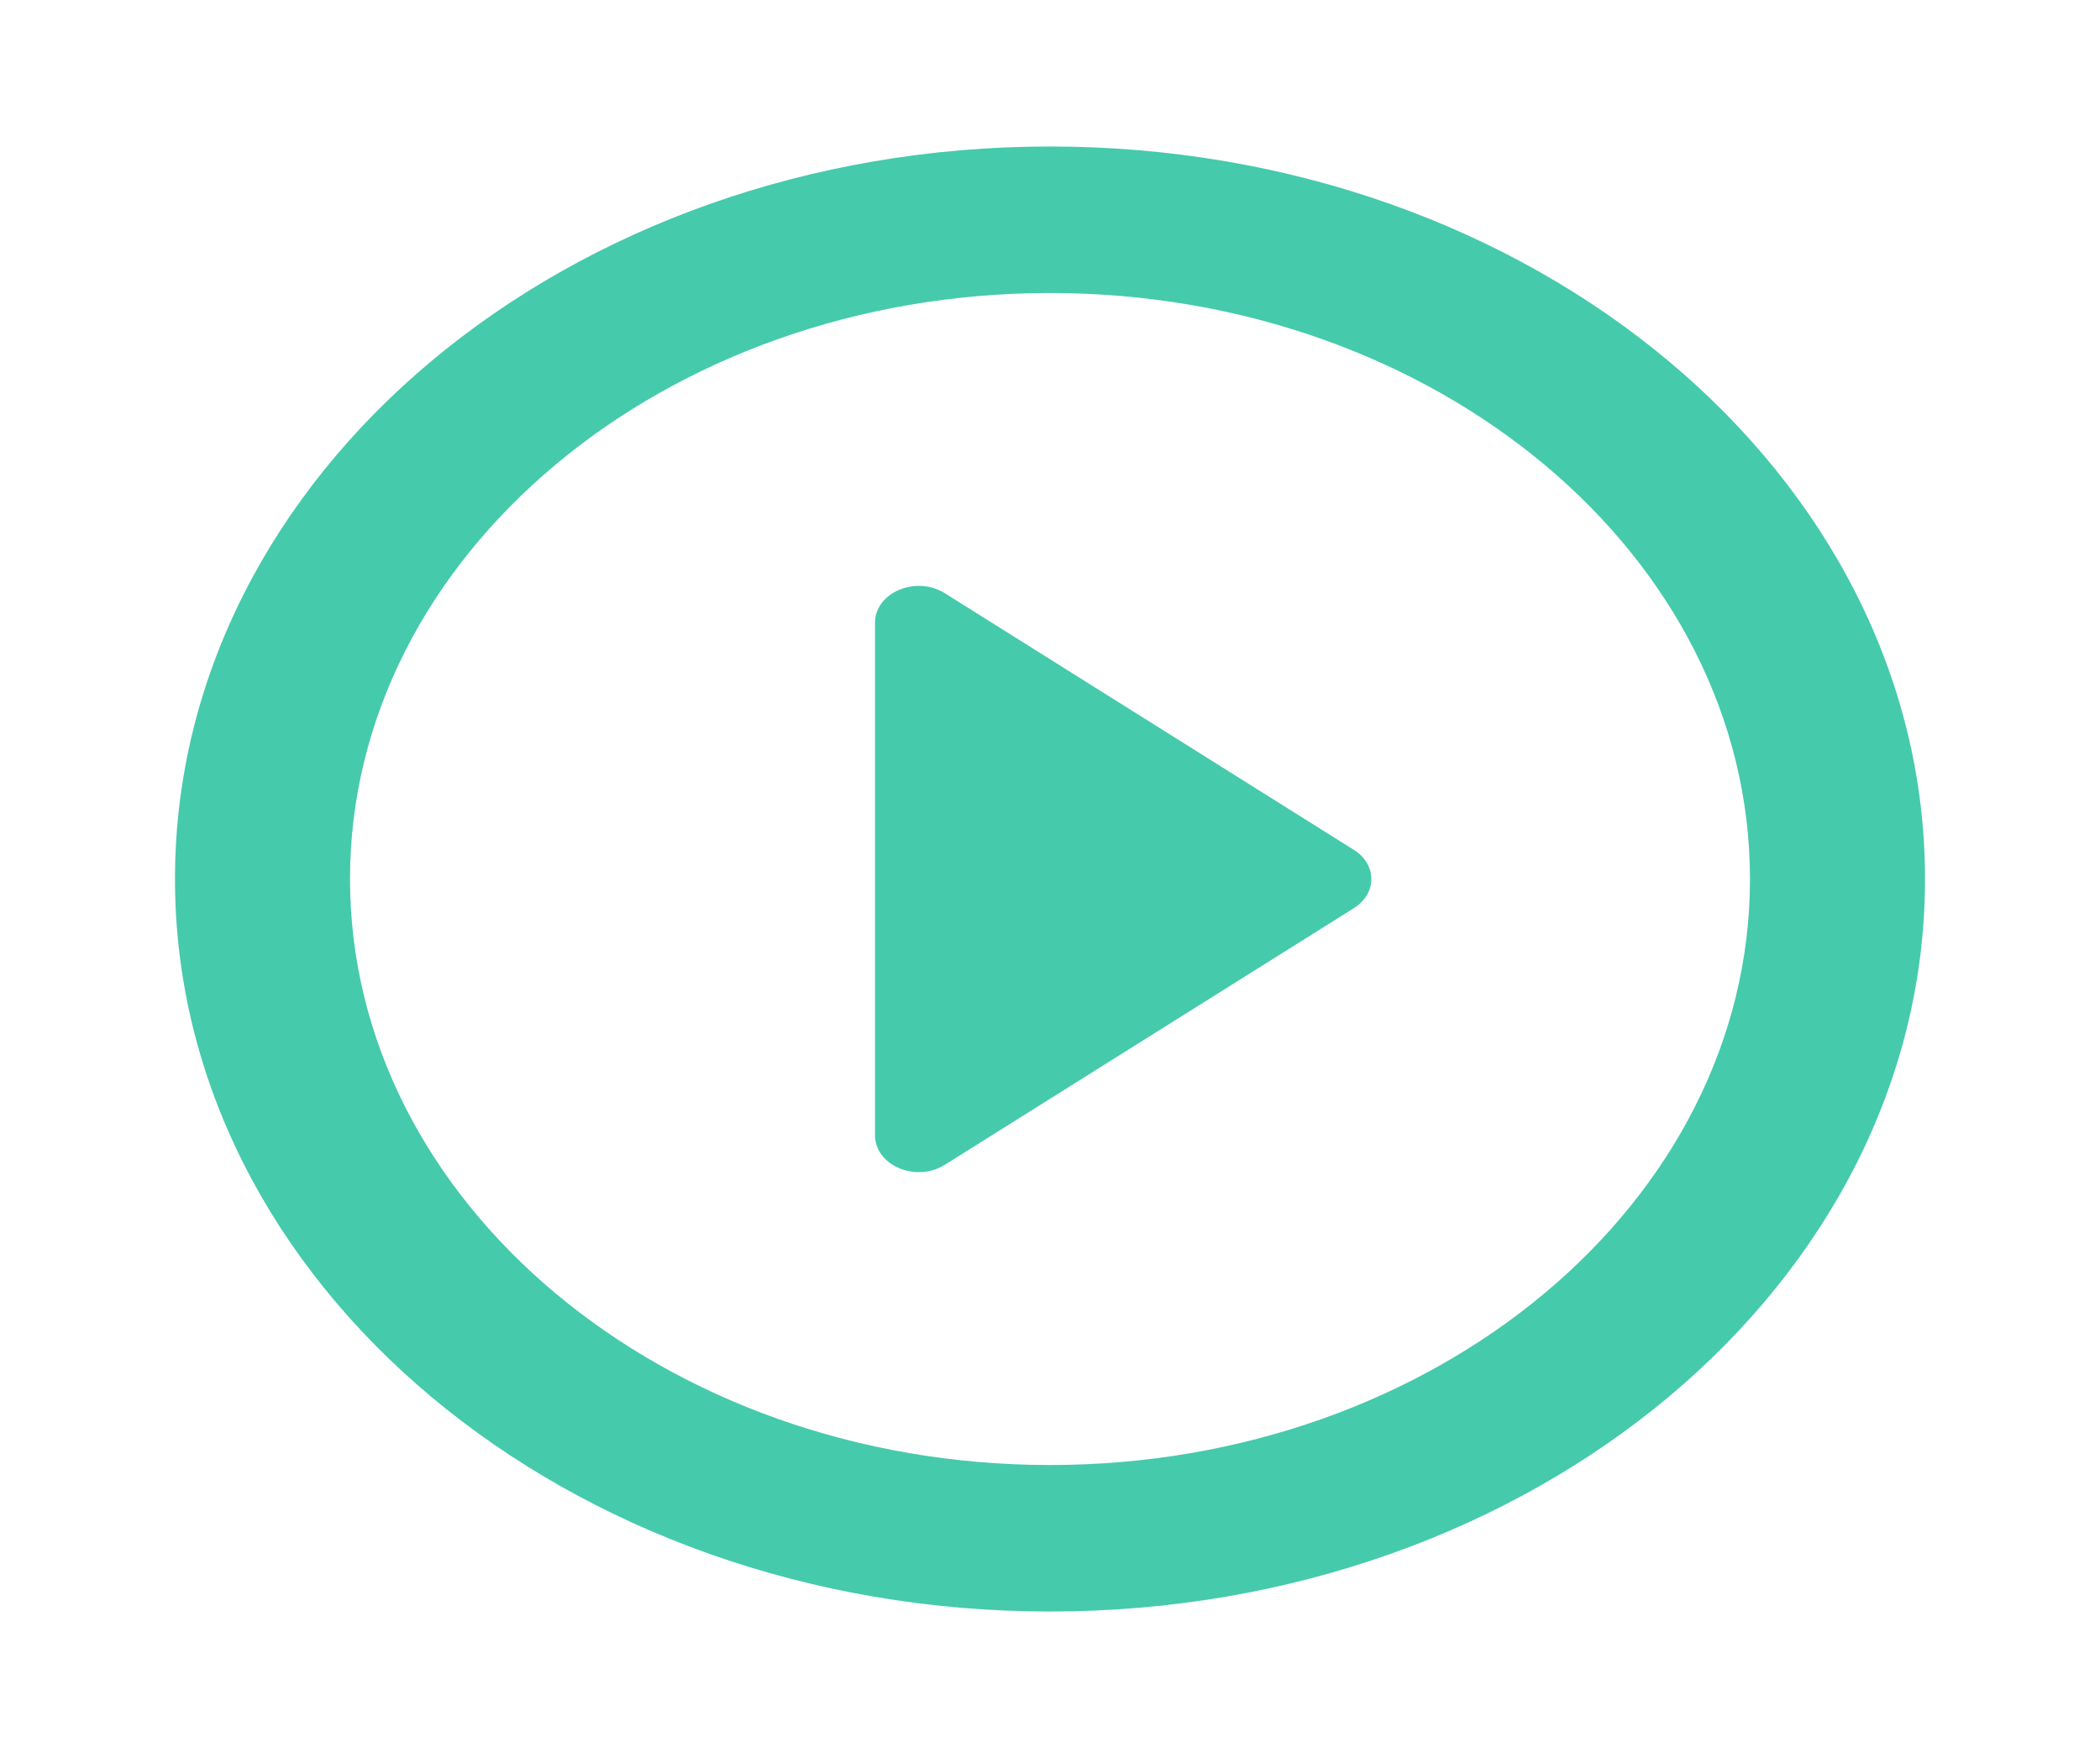 <svg width="43" height="36" viewBox="0 0 43 36" fill="none" xmlns="http://www.w3.org/2000/svg">
<path d="M19.35 23.85L27.717 18.6C28.201 18.3 28.201 17.7 27.717 17.4L19.35 12.15C18.759 11.775 17.917 12.135 17.917 12.75V23.25C17.917 23.865 18.759 24.225 19.35 23.85ZM21.5 3C11.61 3 3.583 9.72 3.583 18C3.583 26.28 11.61 33 21.5 33C31.39 33 39.417 26.28 39.417 18C39.417 9.72 31.39 3 21.5 3ZM21.5 30C13.599 30 7.167 24.615 7.167 18C7.167 11.385 13.599 6 21.5 6C29.401 6 35.833 11.385 35.833 18C35.833 24.615 29.401 30 21.5 30Z" fill="#45CAAC"/>
</svg>
